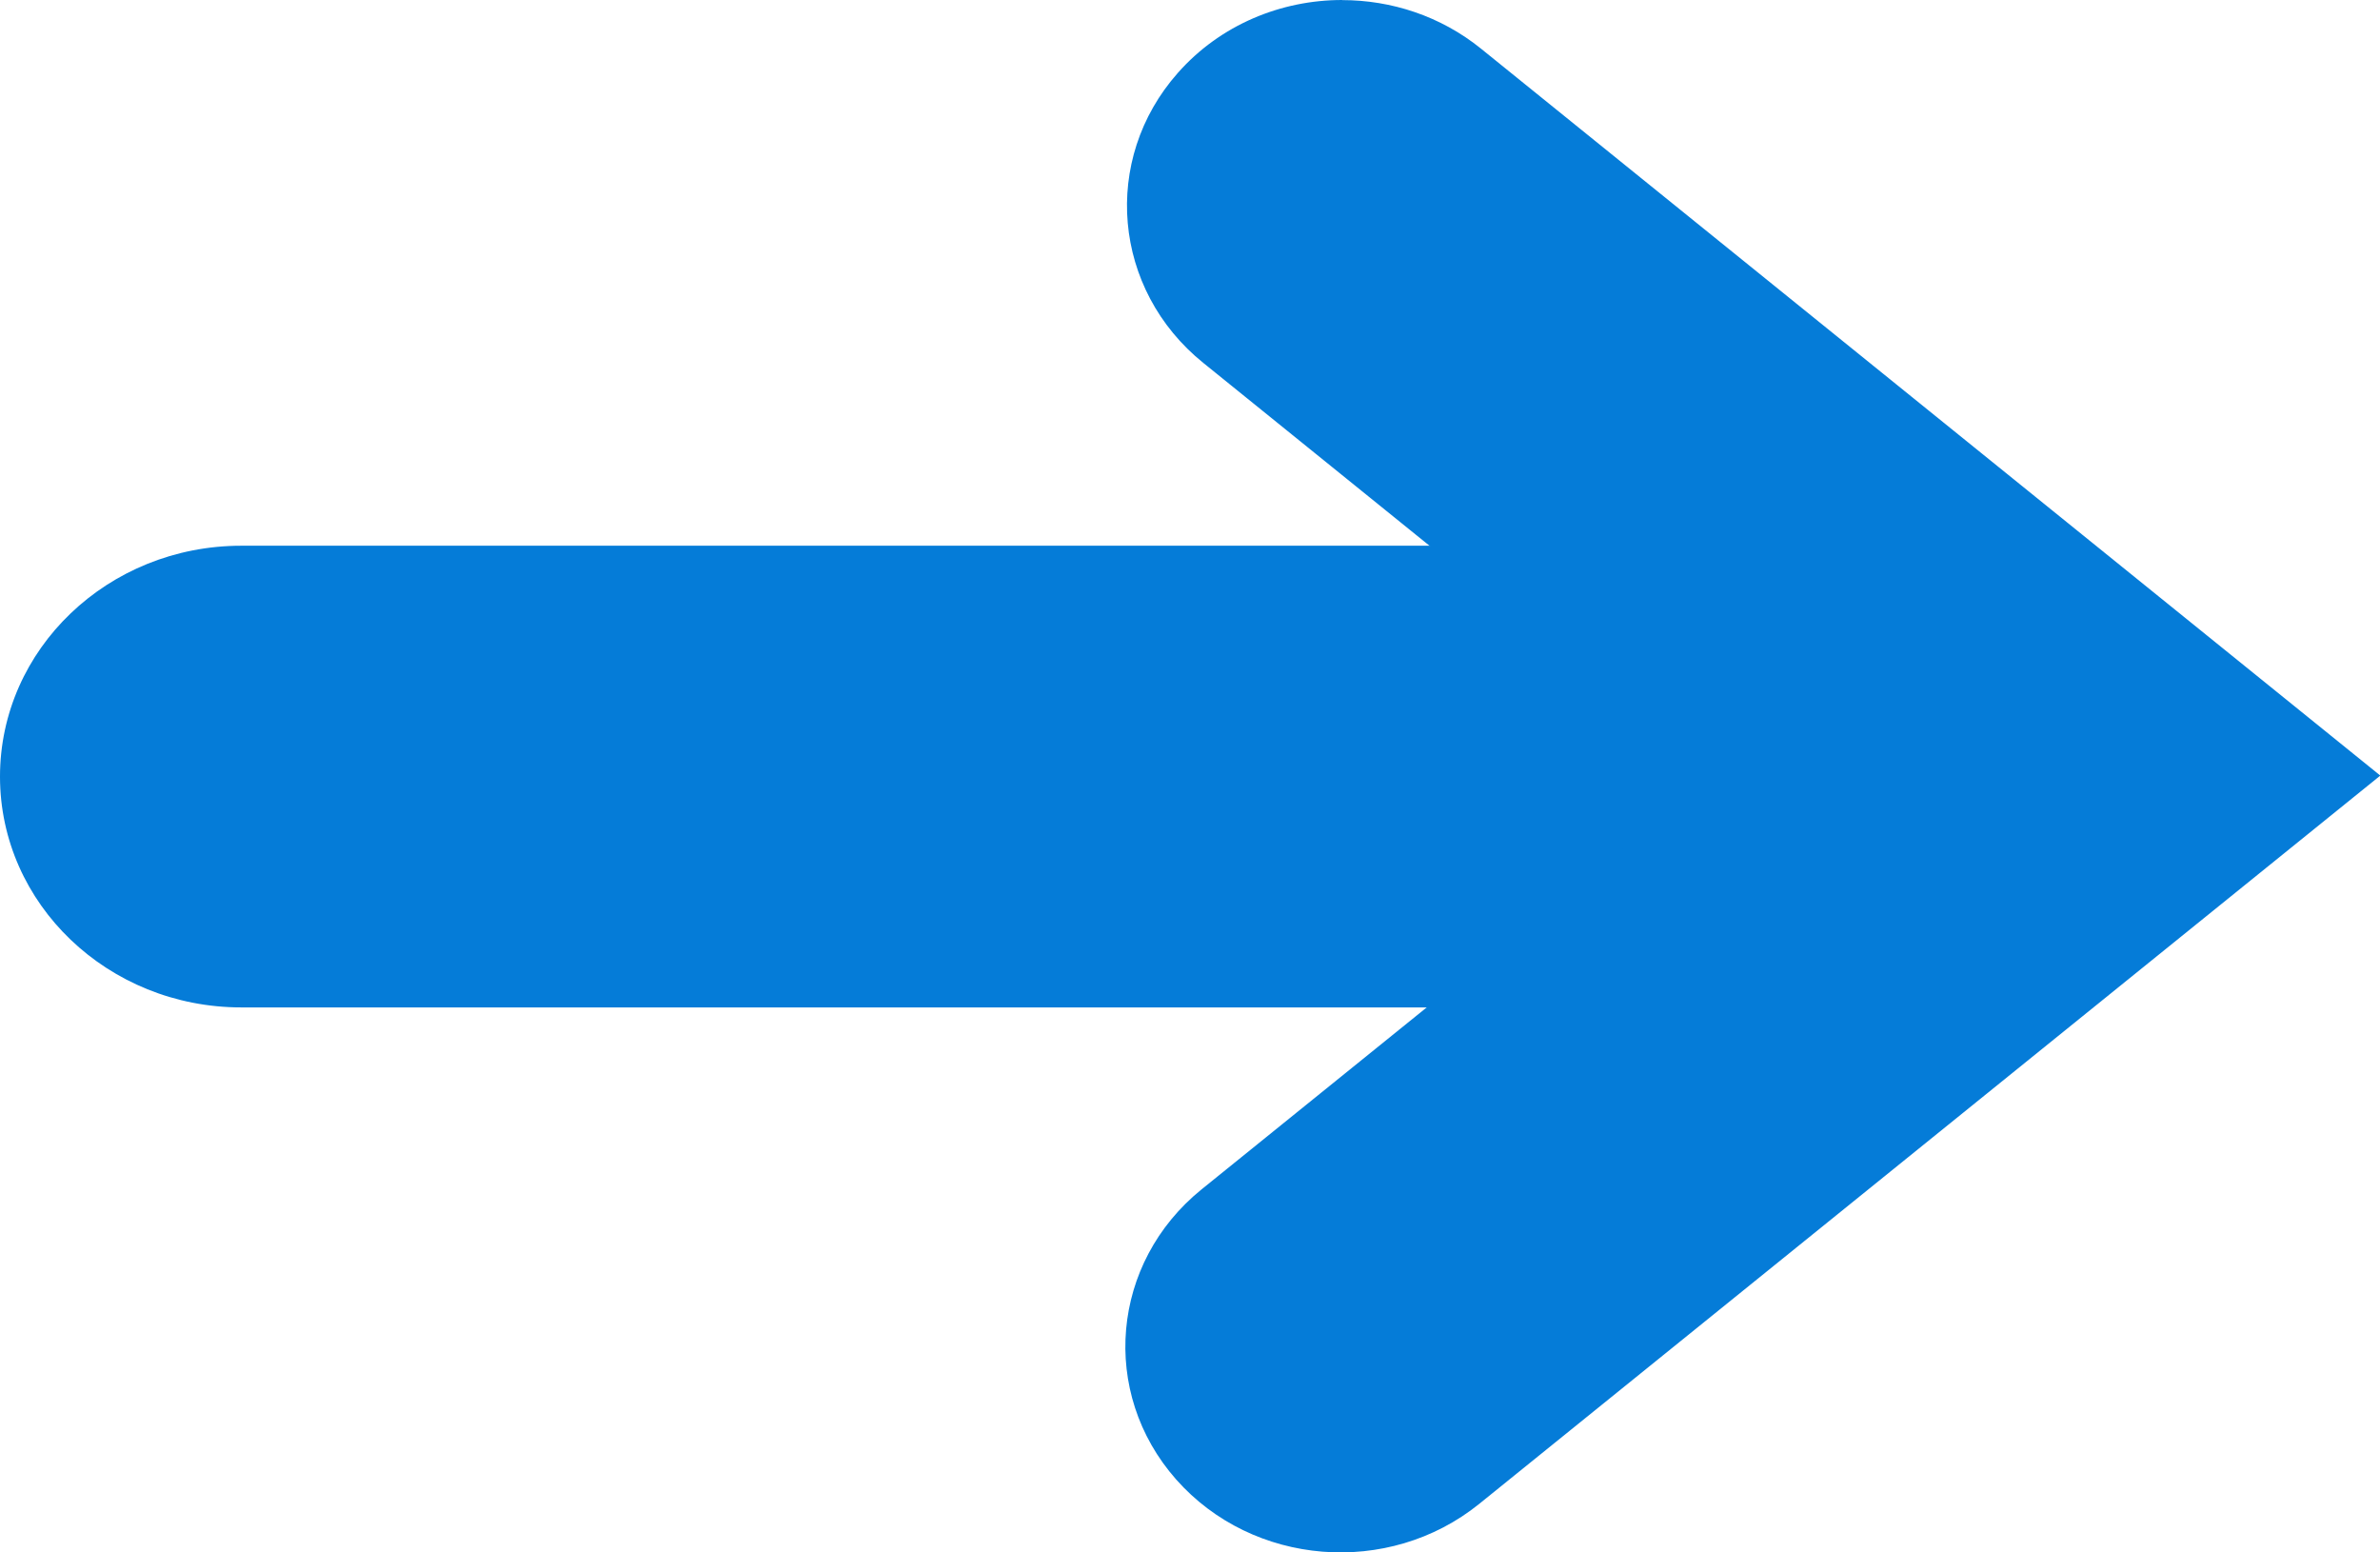<svg width="23" height="15" viewBox="0 0 23 15" fill="none" xmlns="http://www.w3.org/2000/svg">
<g clip-path="url(#clip0_9_15924)">
<path d="M18.627 5.273L2.332 5.273C1.044 5.273 0 6.272 0 7.504C0 8.735 1.045 9.734 2.332 9.734L18.627 9.734C19.916 9.734 20.959 8.735 20.959 7.504C20.959 6.272 19.915 5.273 18.627 5.273Z" fill="#057CD8"/>
<path d="M12.971 -0C12.38 -0 11.793 0.239 11.382 0.705C10.641 1.543 10.751 2.799 11.629 3.507L16.561 7.493L11.612 11.492C10.736 12.201 10.625 13.455 11.366 14.295C12.107 15.133 13.418 15.239 14.295 14.531L23.003 7.494L14.312 0.47C13.921 0.154 13.444 0.001 12.971 0.001V-0Z" fill="#057CD8"/>
</g>
<defs>
<clipPath id="clip0_9_15924">
<rect width="23" height="15" fill="white" transform="matrix(1 0 0 -1 0 15)"/>
</clipPath>
</defs>
</svg>
